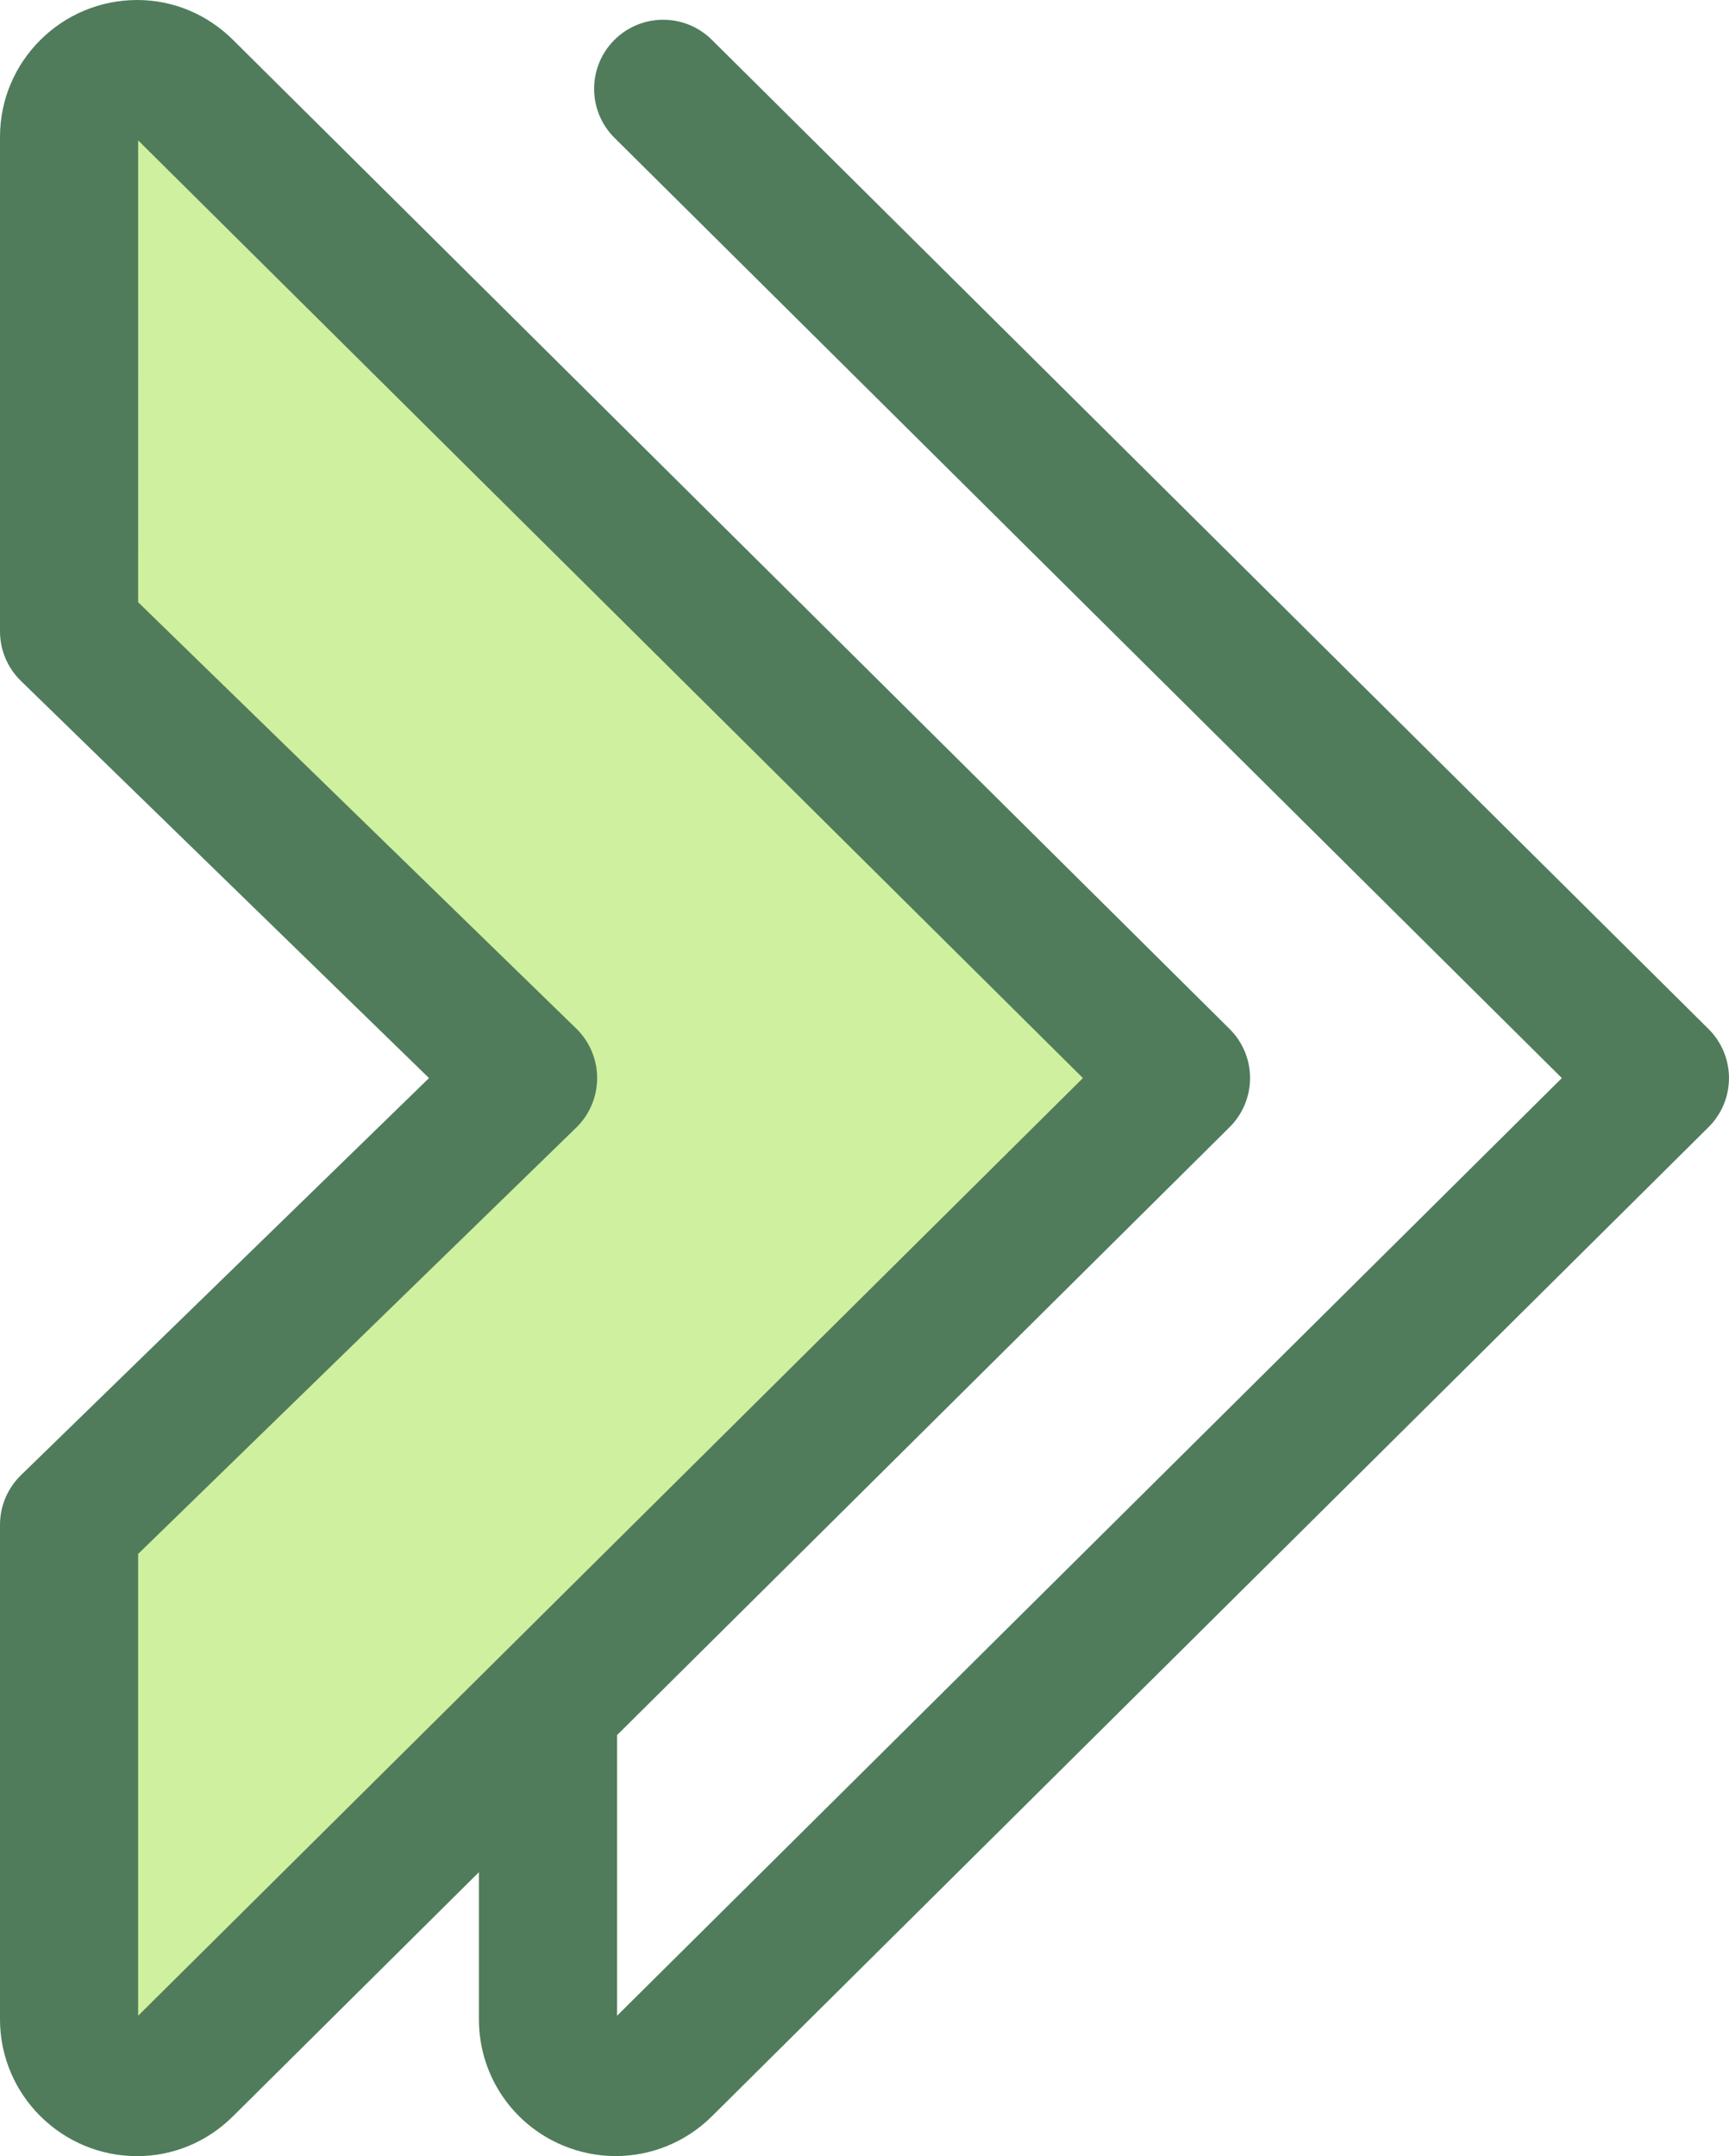 <?xml version="1.0" encoding="utf-8"?>
<!-- Generator: Adobe Illustrator 16.0.0, SVG Export Plug-In . SVG Version: 6.00 Build 0)  -->
<!DOCTYPE svg PUBLIC "-//W3C//DTD SVG 1.1//EN" "http://www.w3.org/Graphics/SVG/1.1/DTD/svg11.dtd">
<svg version="1.1" id="Layer_1" xmlns="http://www.w3.org/2000/svg" xmlns:xlink="http://www.w3.org/1999/xlink" x="0px" y="0px"
	 width="412.889px" height="514.824px" viewBox="0 0 412.889 514.824" enable-background="new 0 0 412.889 514.824"
	 xml:space="preserve">
<path fill="#CFF09E" d="M126.104,257.414L16.495,150.761V32.67c0-14.35,17.322-21.565,27.509-11.457l238.021,236.199L44.004,493.613
	c-10.188,10.104-27.509,2.893-27.509-11.457V364.064L126.104,257.414z"/>
<g>
	<path fill="#507C5C" d="M114.364,447.029v35.129c0,13.219,7.886,25.045,20.089,30.127c4.078,1.697,8.347,2.523,12.578,2.523
		c8.433,0,16.708-3.283,22.959-9.484L408.01,269.123c3.121-3.096,4.876-7.313,4.876-11.709c0.001-4.396-1.753-8.613-4.874-11.709
		L169.992,9.504c-6.468-6.419-16.912-6.377-23.33,0.089c-6.416,6.467-6.376,16.912,0.091,23.329l226.221,224.49L147.359,481.294
		v-67.008l146.284-145.166c3.121-3.096,4.876-7.313,4.876-11.709s-1.755-8.613-4.876-11.709L55.624,9.503
		c-6.177-6.126-14.299-9.501-22.873-9.501C14.692,0.002,0,14.657,0,32.67v118.089c0,4.455,1.802,8.719,4.991,11.824l97.46,94.83
		l-97.46,94.83C1.802,355.347,0,359.613,0,364.066v118.09c0,18.014,14.692,32.668,32.751,32.668c8.574,0,16.696-3.375,22.873-9.5
		L114.364,447.029z M32.99,481.296V371.033l104.62-101.797c3.19-3.105,4.99-7.369,4.99-11.823s-1.801-8.718-4.99-11.823
		L32.99,143.794l0.005-110.269l225.609,223.886L32.99,481.296z"/>
</g>
</svg>
